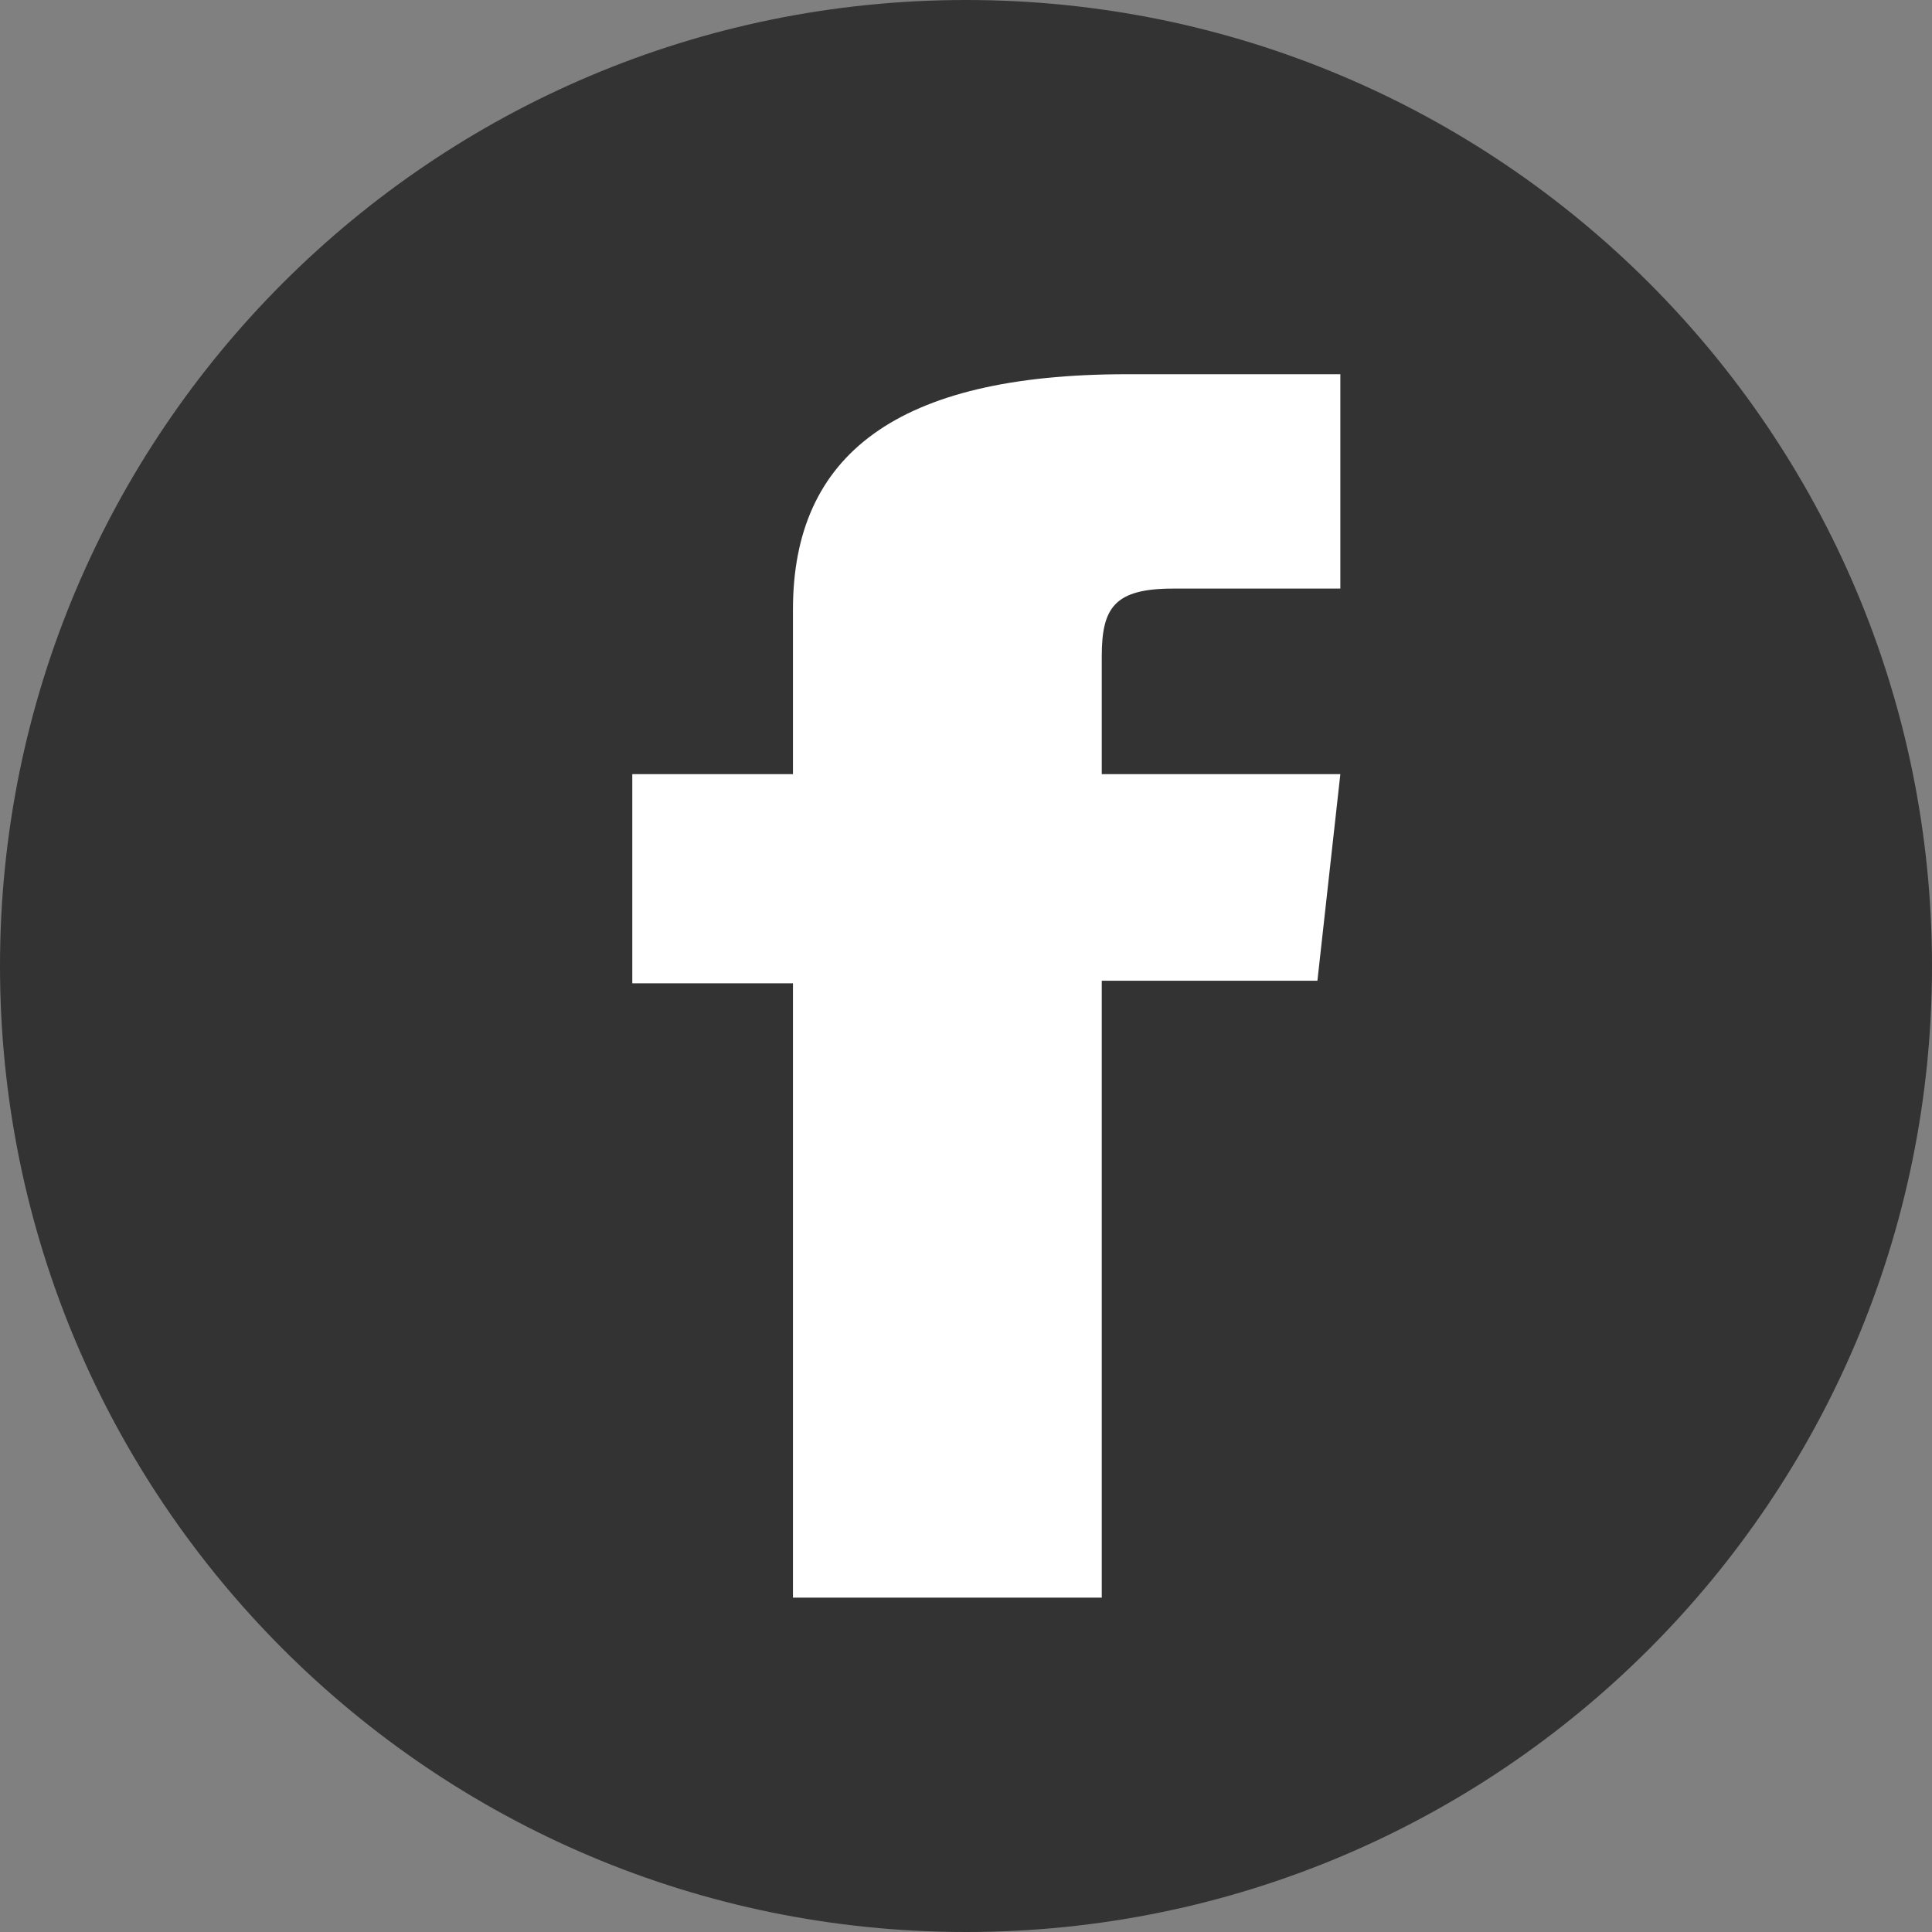 <svg xmlns="http://www.w3.org/2000/svg" width="37" height="37">
    <rect width="100%" height="100%" fill="#808080" stroke="none"/>
    <path fill="#333" fill-rule="evenodd" d="M18.5 0C28.717 0 37 8.283 37 18.5S28.717 37 18.5 37C8.282 37 0 28.717 0 18.5S8.282 0 18.5 0z"/>
    <path fill="#FFF" fill-rule="evenodd" d="M15.186 30.597H21.1V18.782h4.13l.439-3.956H21.1v-2.253c0-.932.238-1.301 1.368-1.301h3.201V7.167h-4.095c-4.403 0-6.388 1.546-6.388 4.506v3.153h-3.077v4.005h3.077v11.766z"/>
</svg>
